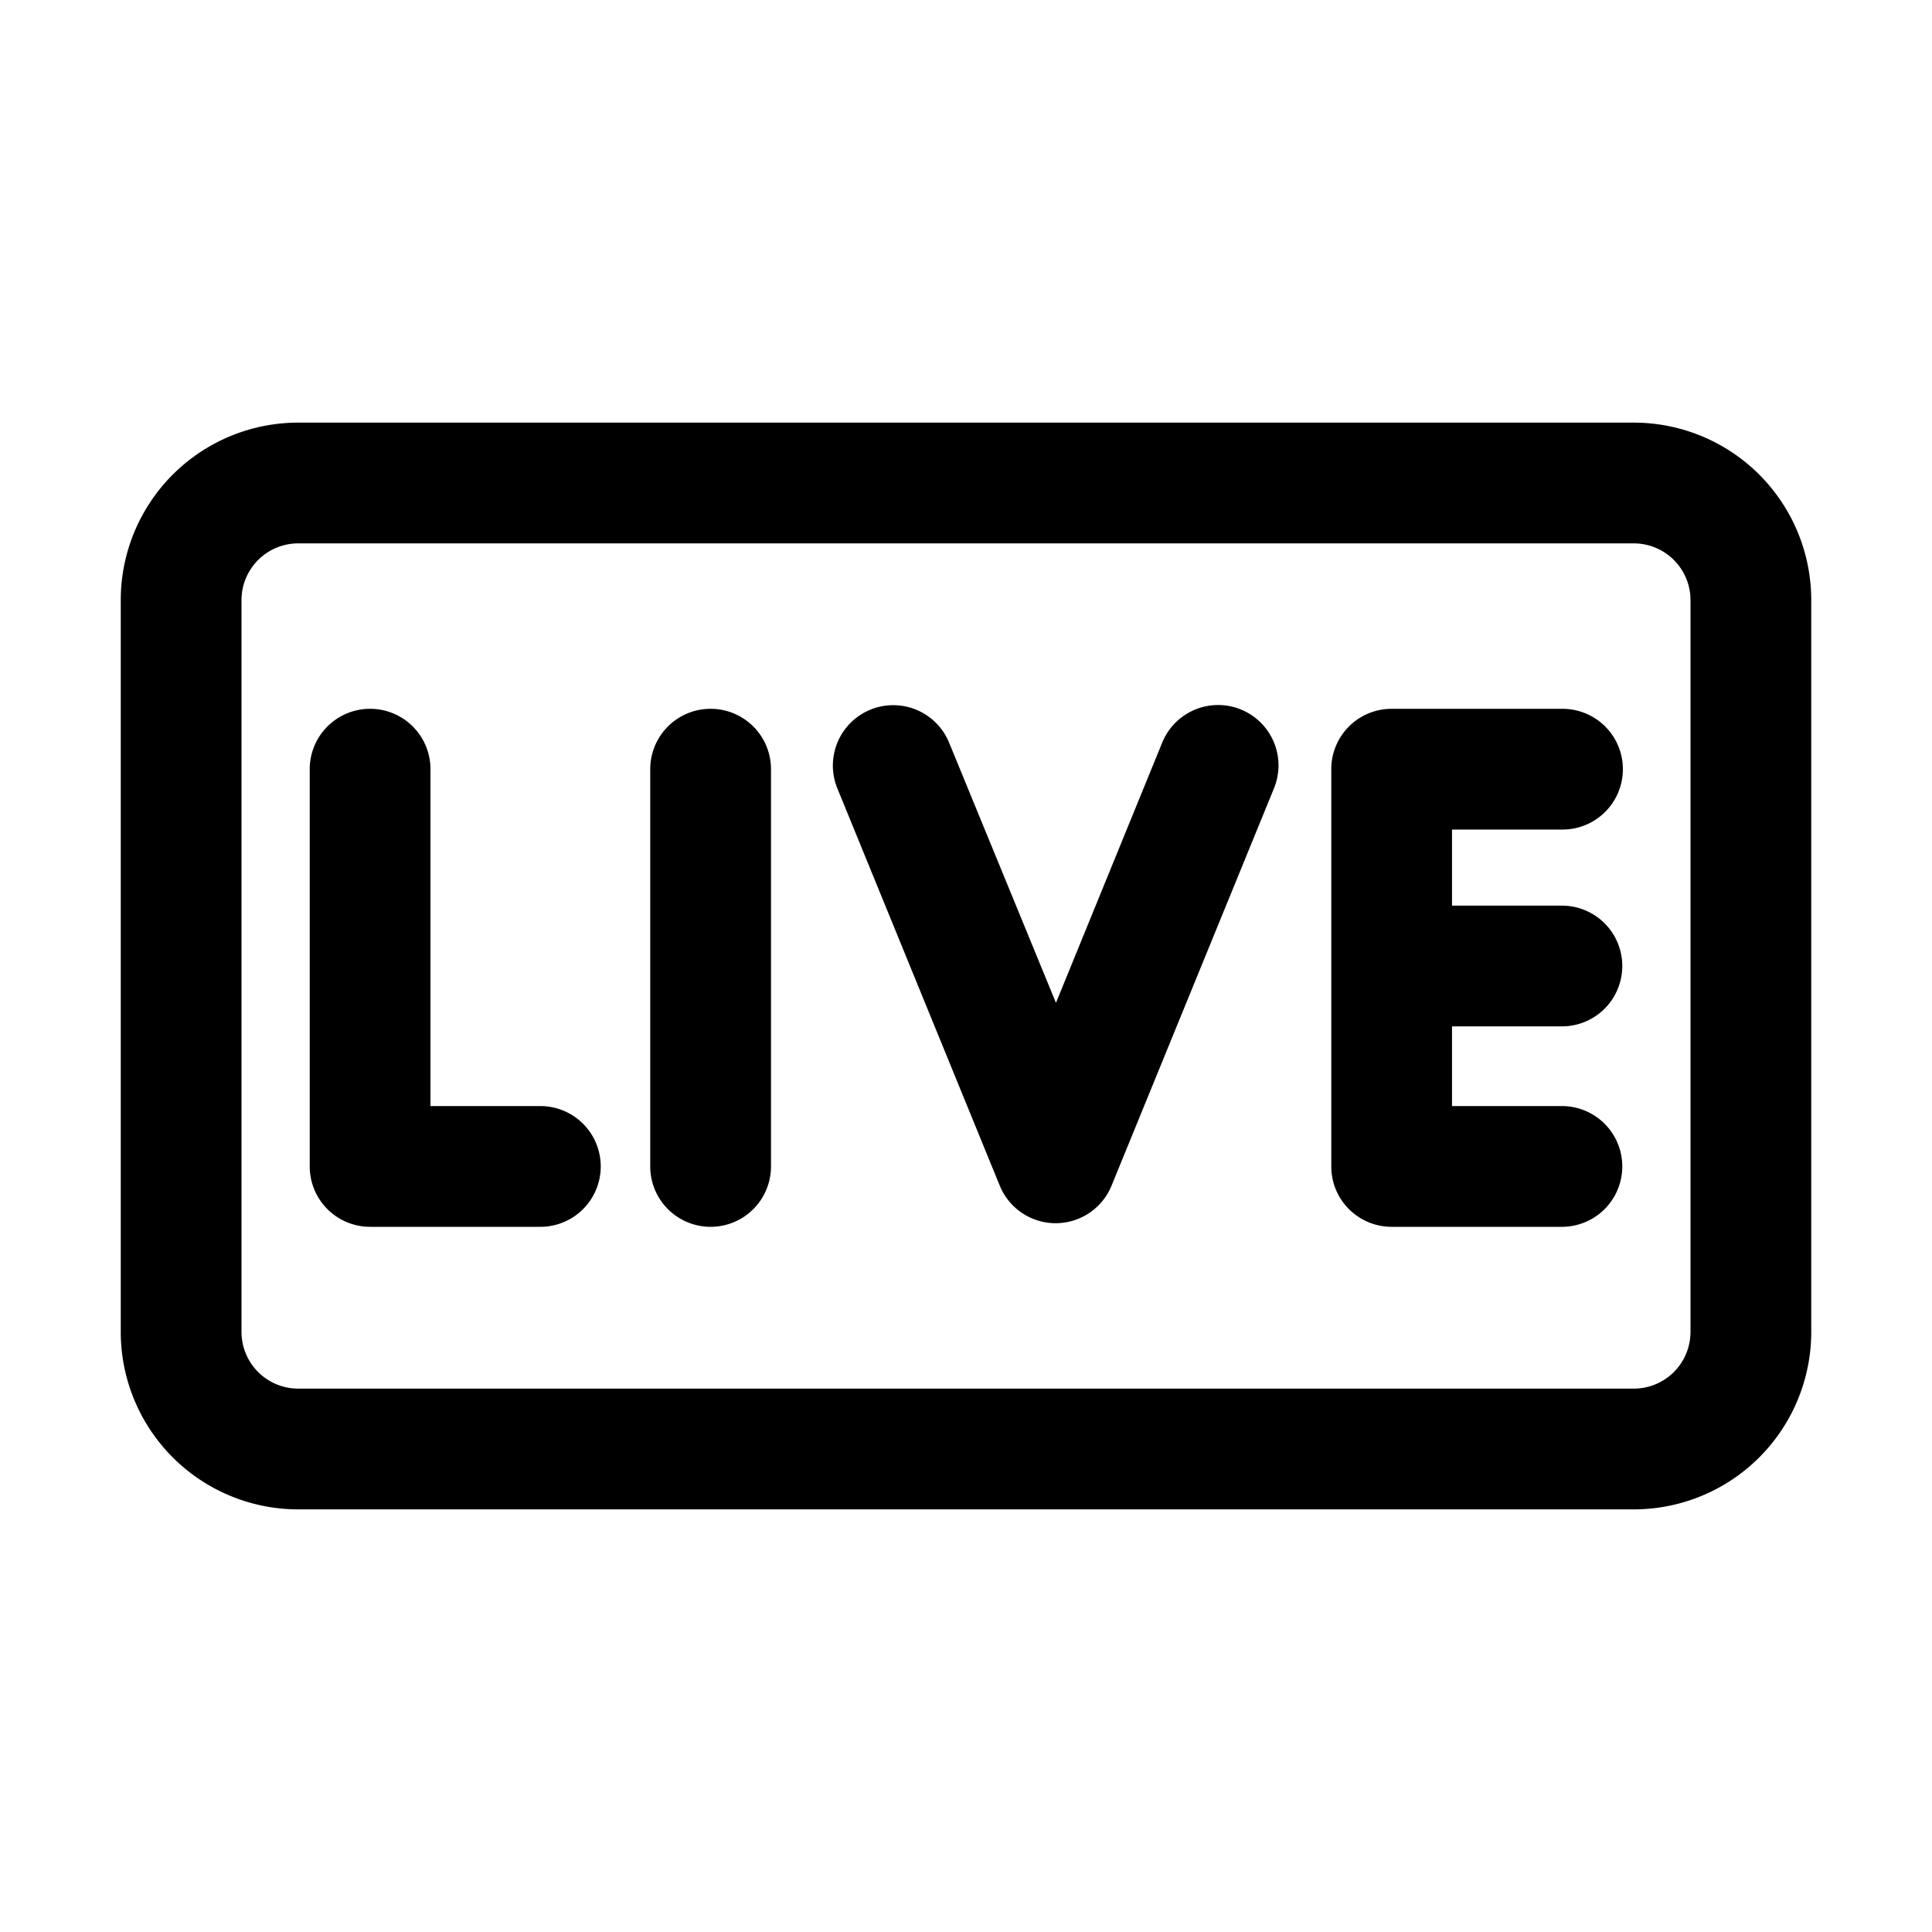 <?xml version="1.0" encoding="UTF-8" standalone="no"?> <svg xmlns="http://www.w3.org/2000/svg" viewBox="0 0 32 32"><title>live</title><g id="Layer_3" data-name="Layer 3"><path d="M27.06,7H4.94A2.94,2.94,0,0,0,2,9.94V22.06A2.94,2.94,0,0,0,4.94,25H27.06A2.94,2.94,0,0,0,30,22.06V9.94A2.94,2.94,0,0,0,27.06,7ZM28,22.06a.94.94,0,0,1-.94.94H4.94A.94.94,0,0,1,4,22.06V9.94A.94.94,0,0,1,4.94,9H27.06a.94.94,0,0,1,.94.94Z"/><path d="M8.95,18.32H7.13V12.74a1,1,0,0,0-2,0v6.58a1,1,0,0,0,1,1H8.95a1,1,0,0,0,0-2Z"/><path d="M11.77,11.74a1,1,0,0,0-1,1v6.58a1,1,0,0,0,2,0V12.74A1,1,0,0,0,11.77,11.74Z"/><path d="M20.55,11.75a1,1,0,0,0-1.3.55l-1.76,4.31L15.72,12.3a1,1,0,1,0-1.85.76l2.69,6.58a1,1,0,0,0,1.85,0l2.69-6.58A1,1,0,0,0,20.55,11.75Z"/><path d="M25.88,13.74a1,1,0,0,0,0-2H23.05a1,1,0,0,0-1,1v6.58a1,1,0,0,0,1,1h2.82a1,1,0,0,0,0-2H24.05V17h1.82a1,1,0,0,0,0-2H24.05V13.74Z"/></g></svg>